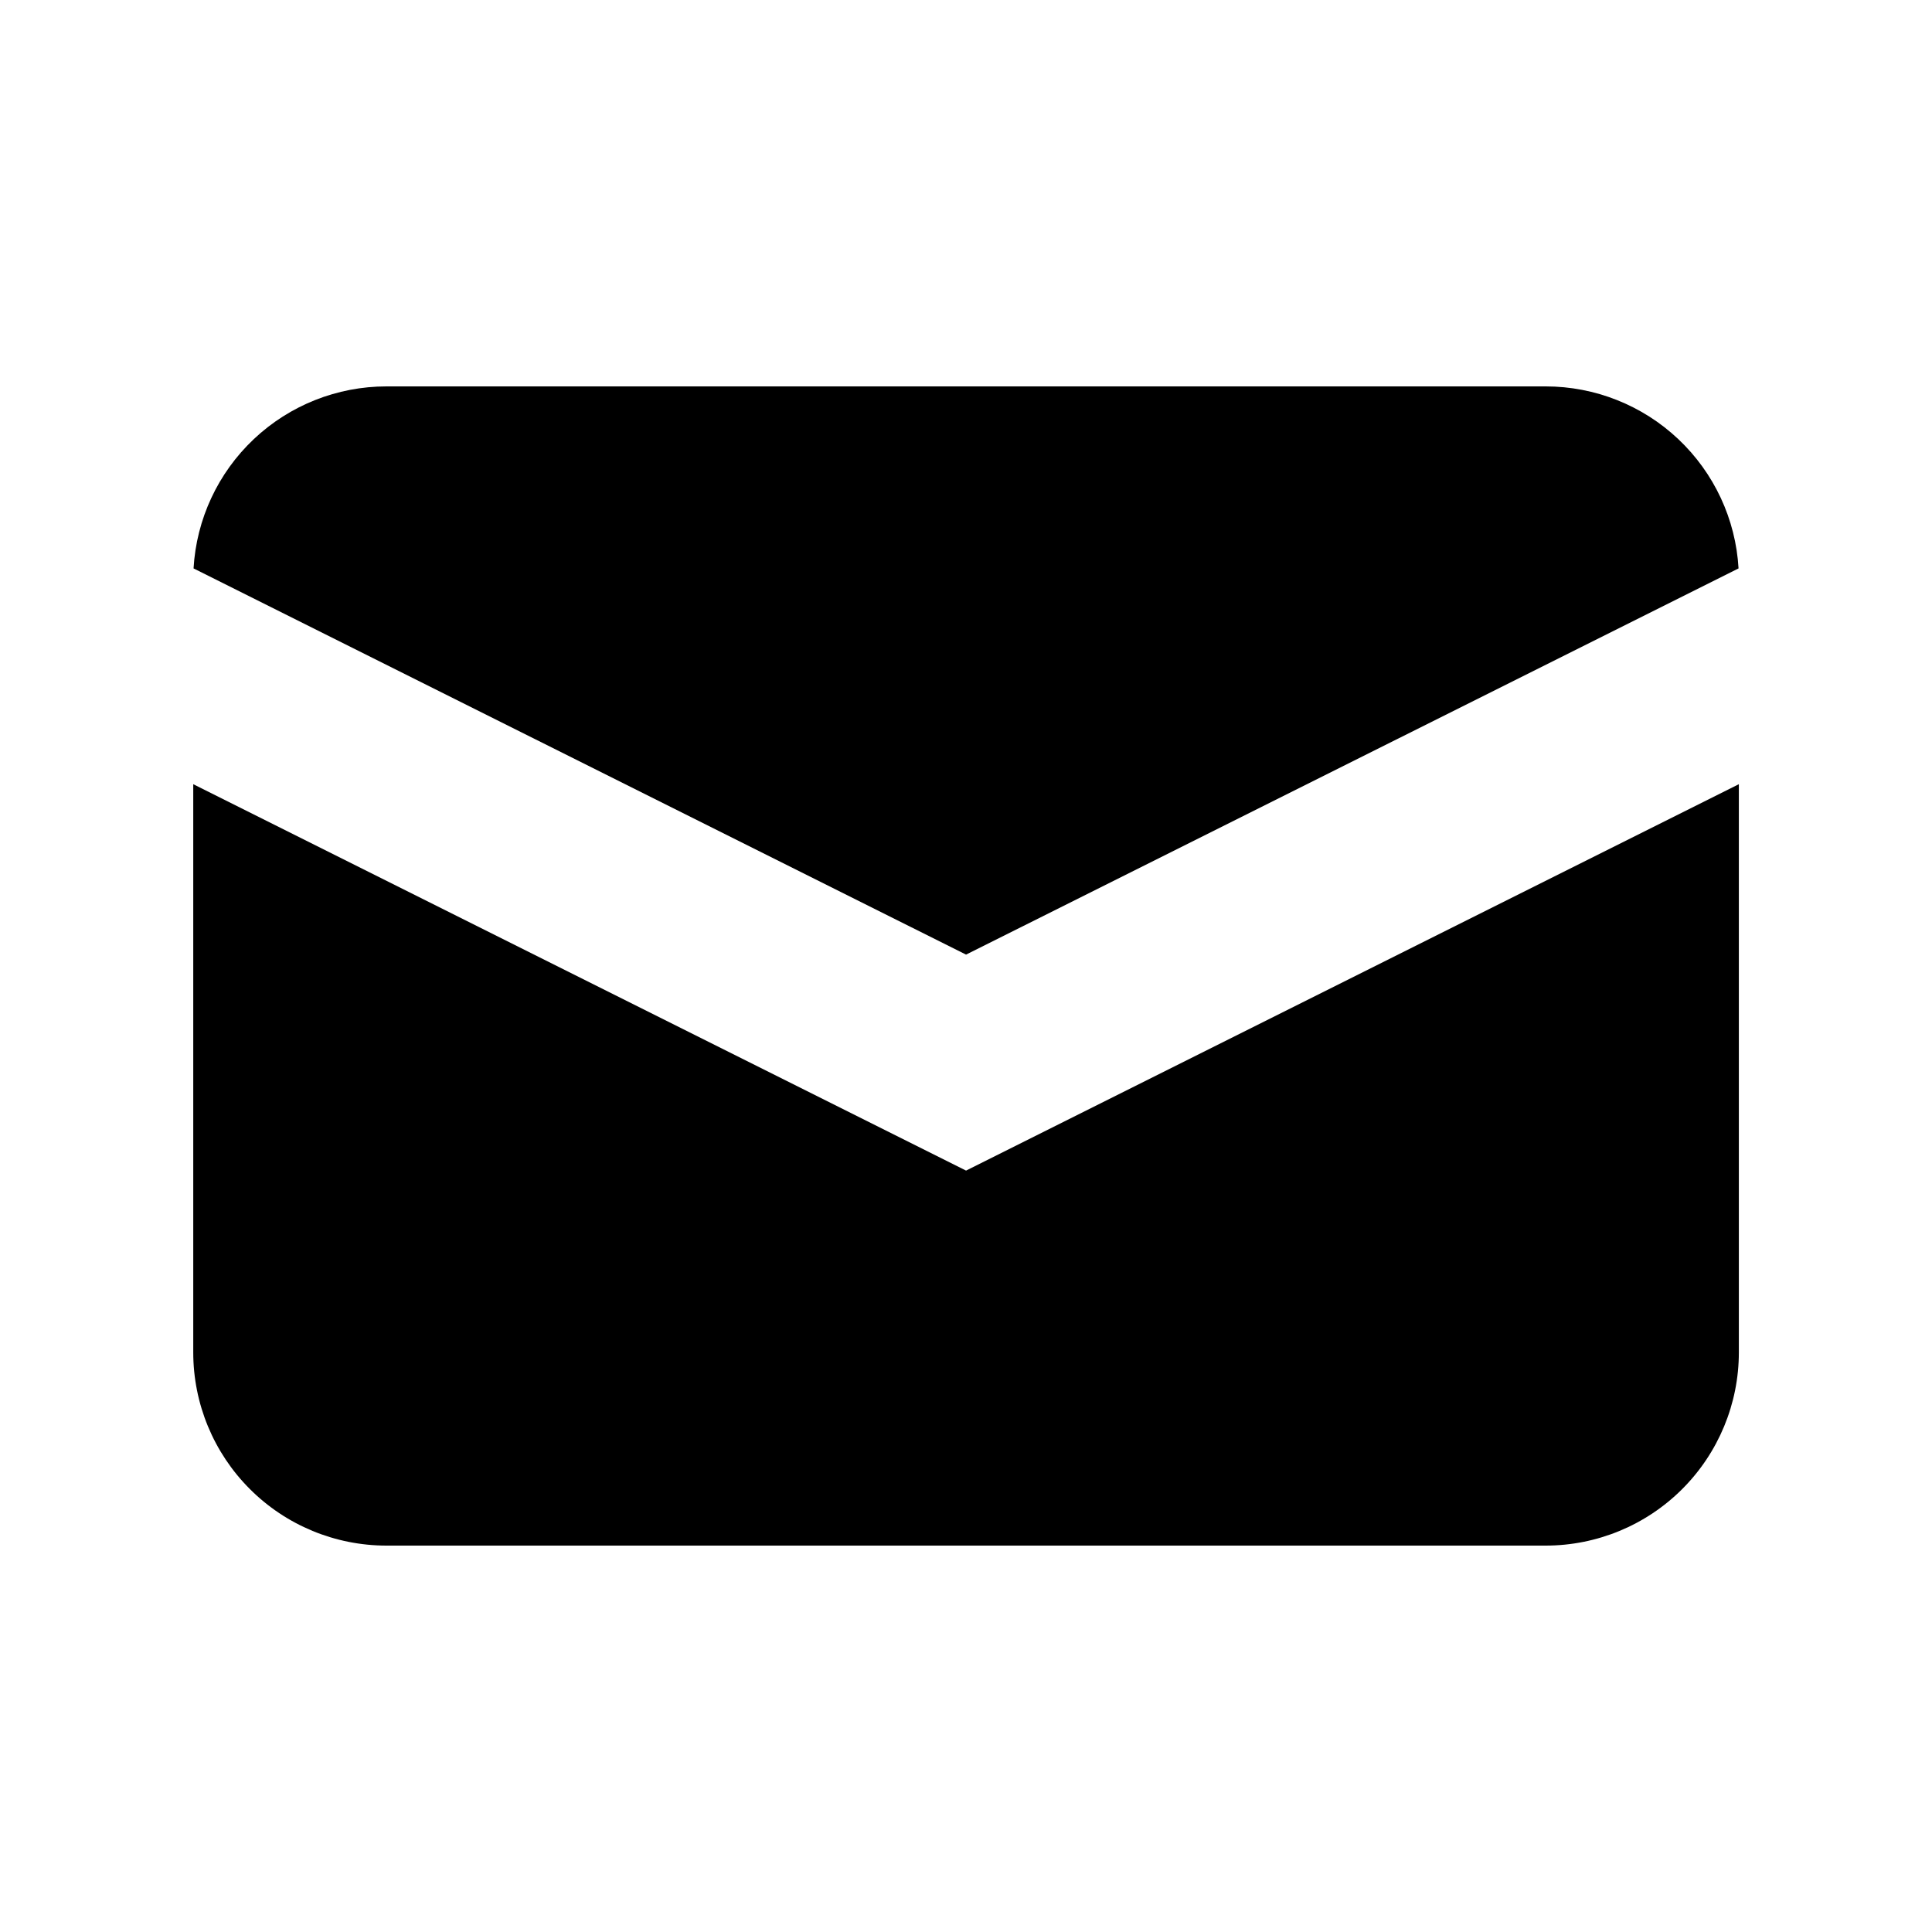 <svg width="38" height="38" viewBox="0 0 38 38" fill="none" xmlns="http://www.w3.org/2000/svg">
<path d="M3.807 11.18L19.001 18.776L34.195 11.18C34.139 10.211 33.715 9.302 33.009 8.636C32.304 7.971 31.371 7.6 30.401 7.6H7.601C6.631 7.6 5.698 7.971 4.993 8.636C4.287 9.302 3.863 10.211 3.807 11.18Z" fill="black"/>
<path d="M34.201 15.424L19.001 23.024L3.801 15.424V26.6C3.801 27.608 4.201 28.575 4.914 29.287C5.626 30 6.593 30.4 7.601 30.4H30.401C31.409 30.4 32.375 30 33.088 29.287C33.8 28.575 34.201 27.608 34.201 26.6V15.424Z" fill="black"/>
</svg>
